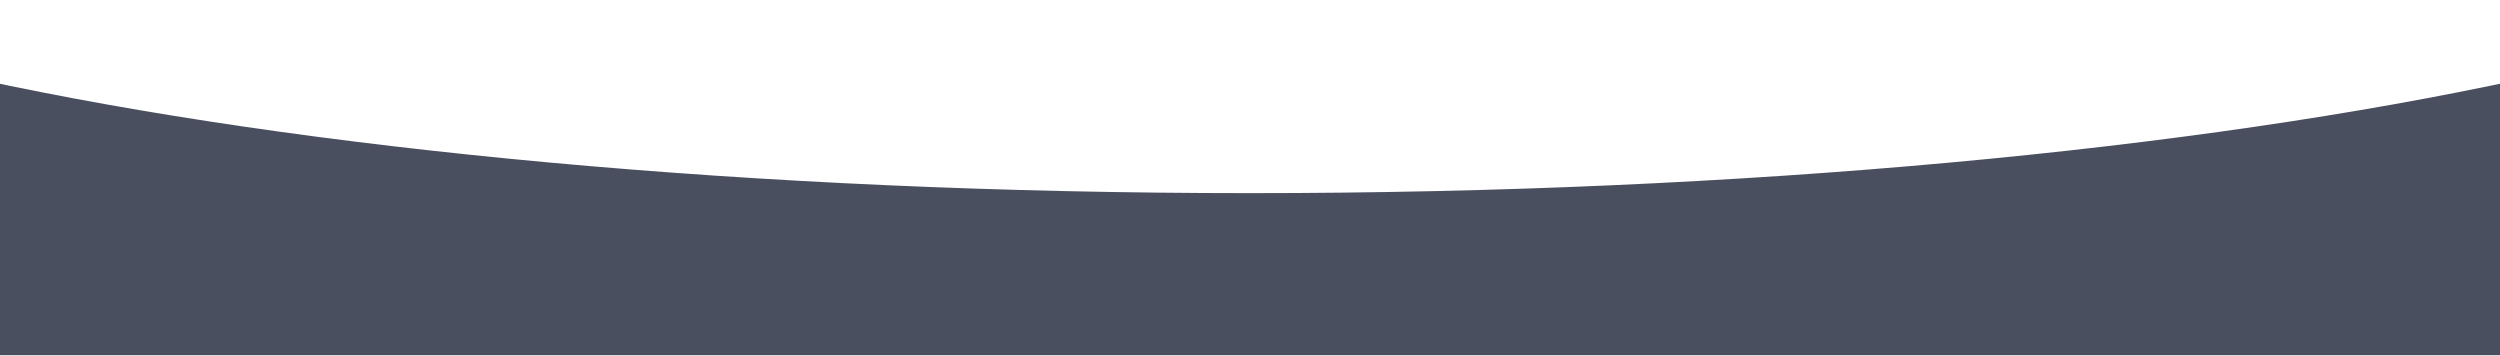 <svg width="1728" height="246" viewBox="0 0 1728 246" fill="none" xmlns="http://www.w3.org/2000/svg">
<g filter="url(#filter0_d_660_13137)">
<path fill-rule="evenodd" clip-rule="evenodd" d="M-216 22C-161.126 42.356 -94.675 60.932 -18.797 77.35C207.431 126.301 519.512 156.5 863.914 156.5C1208.32 156.5 1520.4 126.301 1746.62 77.35C1822.5 60.932 1888.95 42.356 1943.83 22L1884.73 22C1842.57 35.13 1794.99 47.446 1742.61 58.78C1518.05 107.369 1207.38 137.5 863.914 137.5C520.446 137.5 209.776 107.369 -14.778 58.78C-67.16 47.446 -114.744 35.13 -156.898 22L-216 22Z" fill="#4A4F5F"/>
</g>
<path d="M241.914 117L0.414 74L0.414 243L1728.41 243V73.5L1521.41 109.5L1263.91 138.5L980.414 148L720.414 148L536.914 144L241.914 117Z" fill="#4A4F5F" stroke="#4A4F5F" stroke-width="5"/>
<defs>
<filter id="filter0_d_660_13137" x="-234" y="0" width="2195.83" height="170.5" filterUnits="userSpaceOnUse" color-interpolation-filters="sRGB">
<feFlood flood-opacity="0" result="BackgroundImageFix"/>
<feColorMatrix in="SourceAlpha" type="matrix" values="0 0 0 0 0 0 0 0 0 0 0 0 0 0 0 0 0 0 127 0" result="hardAlpha"/>
<feOffset dy="-4"/>
<feGaussianBlur stdDeviation="9"/>
<feComposite in2="hardAlpha" operator="out"/>
<feColorMatrix type="matrix" values="0 0 0 0 0 0 0 0 0 0 0 0 0 0 0 0 0 0 0.25 0"/>
<feBlend mode="normal" in2="BackgroundImageFix" result="effect1_dropShadow_660_13137"/>
<feBlend mode="normal" in="SourceGraphic" in2="effect1_dropShadow_660_13137" result="shape"/>
</filter>
</defs>
</svg>
